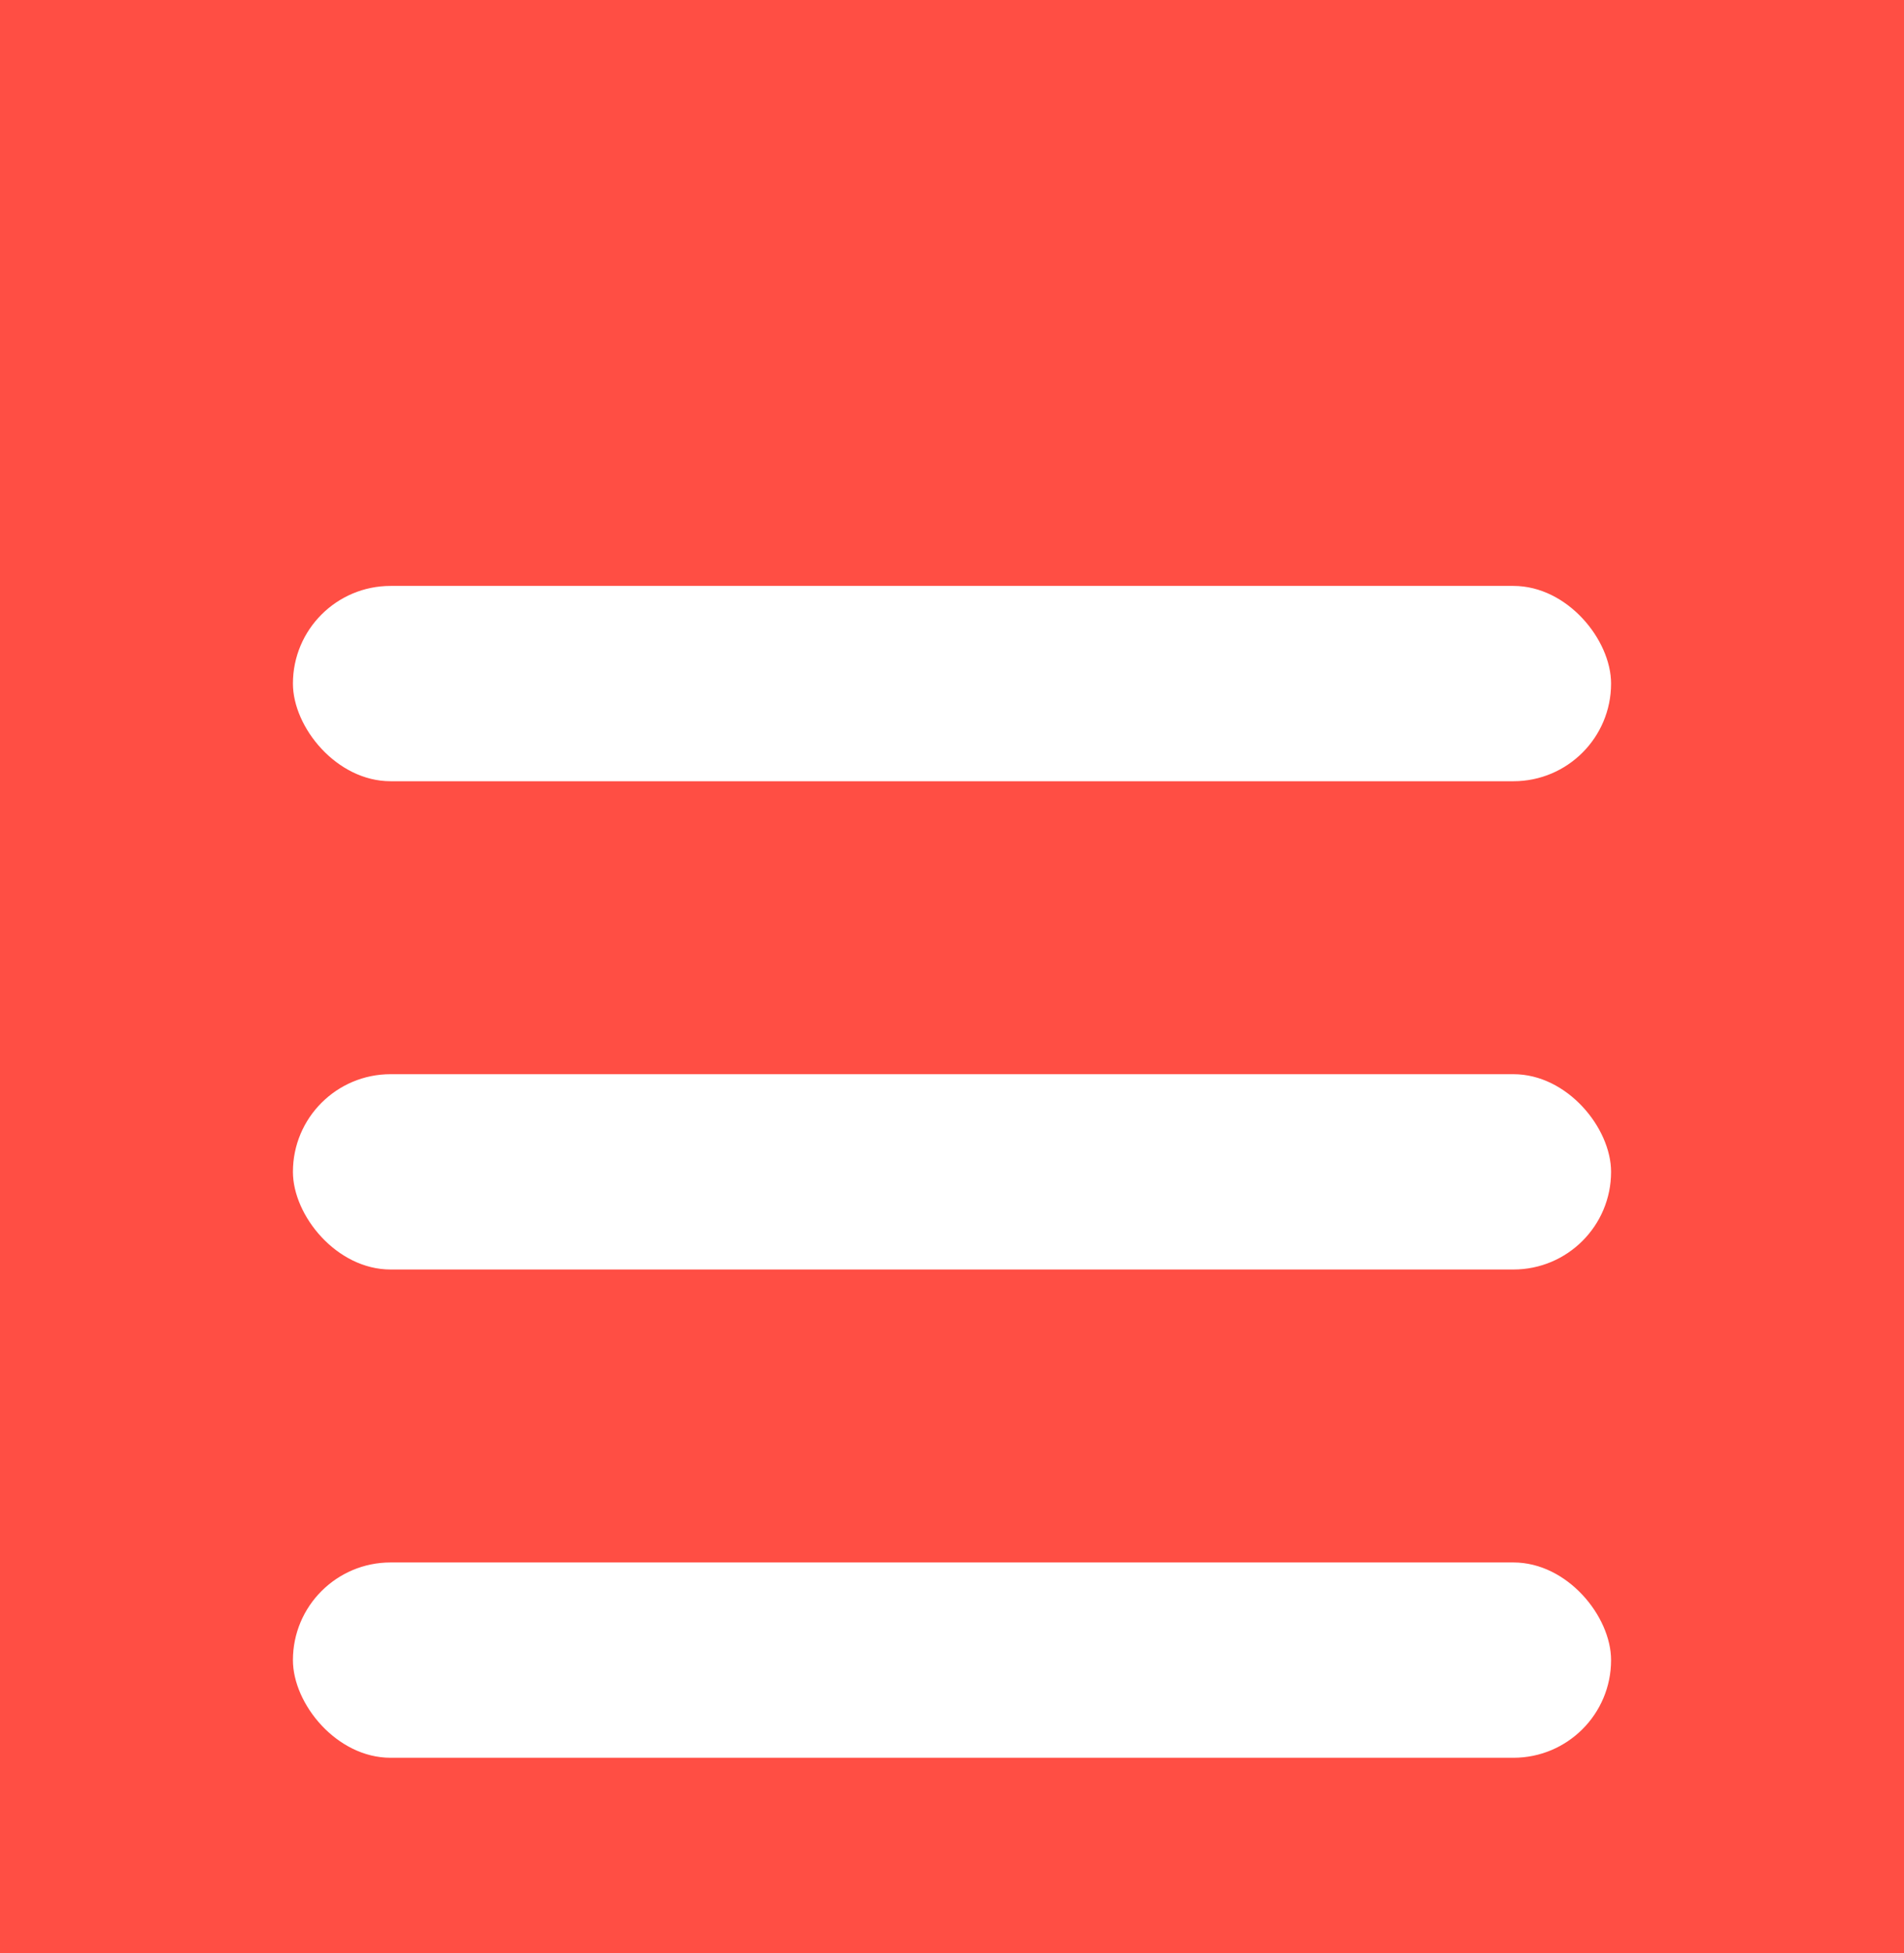 <svg width="39" height="40" viewBox="0 0 39 40" fill="none" xmlns="http://www.w3.org/2000/svg">
<rect width="39" height="40" fill="#FF4E44"/>
<g filter="url(#filter0_d_5_143)">
<rect x="6" y="8" width="27" height="4" rx="2" fill="white"/>
</g>
<g filter="url(#filter1_d_5_143)">
<rect x="6" y="18" width="27" height="4" rx="2" fill="white"/>
</g>
<g filter="url(#filter2_d_5_143)">
<rect x="6" y="28" width="27" height="4" rx="2" fill="white"/>
</g>
<defs>
<filter id="filter0_d_5_143" x="2" y="8" width="35" height="12" filterUnits="userSpaceOnUse" color-interpolation-filters="sRGB">
<feFlood flood-opacity="0" result="BackgroundImageFix"/>
<feColorMatrix in="SourceAlpha" type="matrix" values="0 0 0 0 0 0 0 0 0 0 0 0 0 0 0 0 0 0 127 0" result="hardAlpha"/>
<feOffset dy="4"/>
<feGaussianBlur stdDeviation="2"/>
<feComposite in2="hardAlpha" operator="out"/>
<feColorMatrix type="matrix" values="0 0 0 0 0 0 0 0 0 0 0 0 0 0 0 0 0 0 0.25 0"/>
<feBlend mode="normal" in2="BackgroundImageFix" result="effect1_dropShadow_5_143"/>
<feBlend mode="normal" in="SourceGraphic" in2="effect1_dropShadow_5_143" result="shape"/>
</filter>
<filter id="filter1_d_5_143" x="2" y="18" width="35" height="12" filterUnits="userSpaceOnUse" color-interpolation-filters="sRGB">
<feFlood flood-opacity="0" result="BackgroundImageFix"/>
<feColorMatrix in="SourceAlpha" type="matrix" values="0 0 0 0 0 0 0 0 0 0 0 0 0 0 0 0 0 0 127 0" result="hardAlpha"/>
<feOffset dy="4"/>
<feGaussianBlur stdDeviation="2"/>
<feComposite in2="hardAlpha" operator="out"/>
<feColorMatrix type="matrix" values="0 0 0 0 0 0 0 0 0 0 0 0 0 0 0 0 0 0 0.25 0"/>
<feBlend mode="normal" in2="BackgroundImageFix" result="effect1_dropShadow_5_143"/>
<feBlend mode="normal" in="SourceGraphic" in2="effect1_dropShadow_5_143" result="shape"/>
</filter>
<filter id="filter2_d_5_143" x="2" y="28" width="35" height="12" filterUnits="userSpaceOnUse" color-interpolation-filters="sRGB">
<feFlood flood-opacity="0" result="BackgroundImageFix"/>
<feColorMatrix in="SourceAlpha" type="matrix" values="0 0 0 0 0 0 0 0 0 0 0 0 0 0 0 0 0 0 127 0" result="hardAlpha"/>
<feOffset dy="4"/>
<feGaussianBlur stdDeviation="2"/>
<feComposite in2="hardAlpha" operator="out"/>
<feColorMatrix type="matrix" values="0 0 0 0 0 0 0 0 0 0 0 0 0 0 0 0 0 0 0.25 0"/>
<feBlend mode="normal" in2="BackgroundImageFix" result="effect1_dropShadow_5_143"/>
<feBlend mode="normal" in="SourceGraphic" in2="effect1_dropShadow_5_143" result="shape"/>
</filter>
</defs>
</svg>
